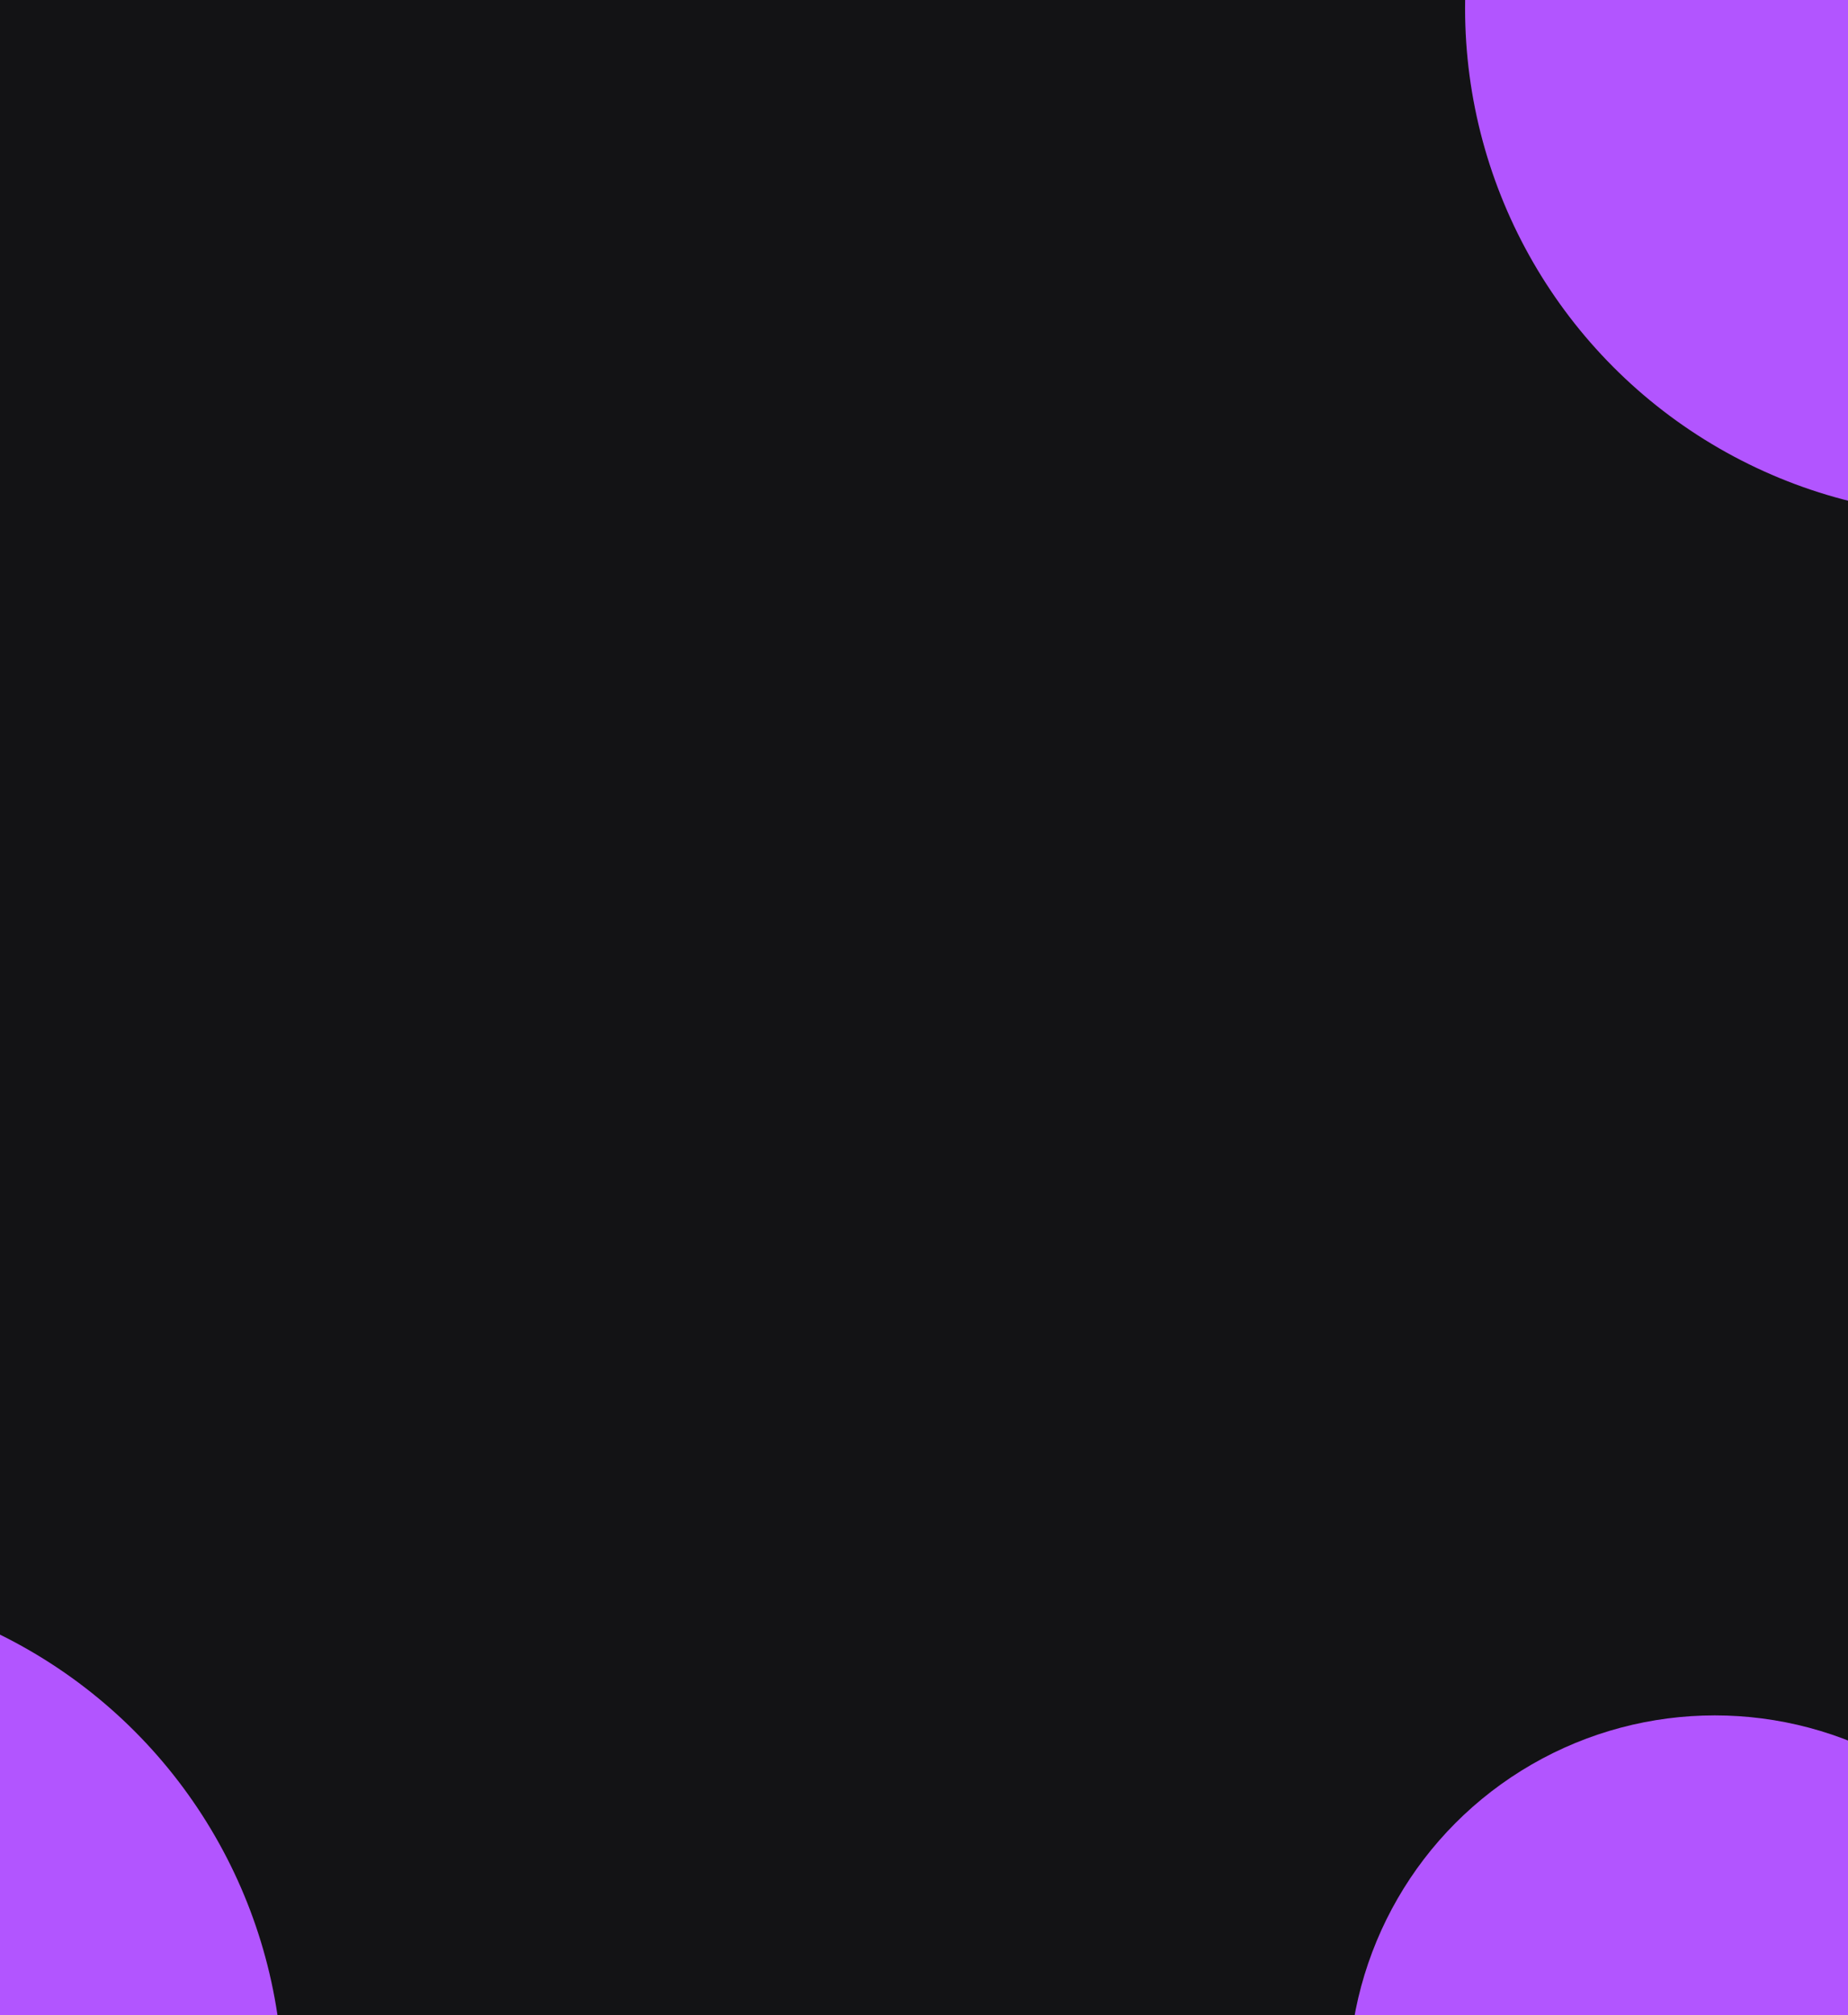 <svg width="111" height="121" viewBox="0 0 111 121" fill="none" xmlns="http://www.w3.org/2000/svg">
<g clip-path="url(#clip0_67_1374)">
<rect width="111" height="121" fill="white"/>
<rect width="111" height="121" fill="#131315"/>
<g filter="url(#filter0_f_67_1374)">
<circle cx="118.5" cy="0.5" r="30.5" fill="#B255FF"/>
</g>
<g filter="url(#filter1_f_67_1374)">
<circle cx="-13.5" cy="125.5" r="30.5" fill="#B255FF"/>
</g>
<g filter="url(#filter2_f_67_1374)">
<circle cx="103" cy="125" r="22" fill="#B255FF"/>
</g>
</g>
<defs>
<filter id="filter0_f_67_1374" x="19.8" y="-98.2" width="197.4" height="197.4" filterUnits="userSpaceOnUse" color-interpolation-filters="sRGB">
<feFlood flood-opacity="0" result="BackgroundImageFix"/>
<feBlend mode="normal" in="SourceGraphic" in2="BackgroundImageFix" result="shape"/>
<feGaussianBlur stdDeviation="34.1" result="effect1_foregroundBlur_67_1374"/>
</filter>
<filter id="filter1_f_67_1374" x="-112.2" y="26.8" width="197.4" height="197.4" filterUnits="userSpaceOnUse" color-interpolation-filters="sRGB">
<feFlood flood-opacity="0" result="BackgroundImageFix"/>
<feBlend mode="normal" in="SourceGraphic" in2="BackgroundImageFix" result="shape"/>
<feGaussianBlur stdDeviation="34.1" result="effect1_foregroundBlur_67_1374"/>
</filter>
<filter id="filter2_f_67_1374" x="12.8" y="34.8" width="180.4" height="180.4" filterUnits="userSpaceOnUse" color-interpolation-filters="sRGB">
<feFlood flood-opacity="0" result="BackgroundImageFix"/>
<feBlend mode="normal" in="SourceGraphic" in2="BackgroundImageFix" result="shape"/>
<feGaussianBlur stdDeviation="34.1" result="effect1_foregroundBlur_67_1374"/>
</filter>
<clipPath id="clip0_67_1374">
<rect width="111" height="121" fill="white"/>
</clipPath>
</defs>
</svg>
